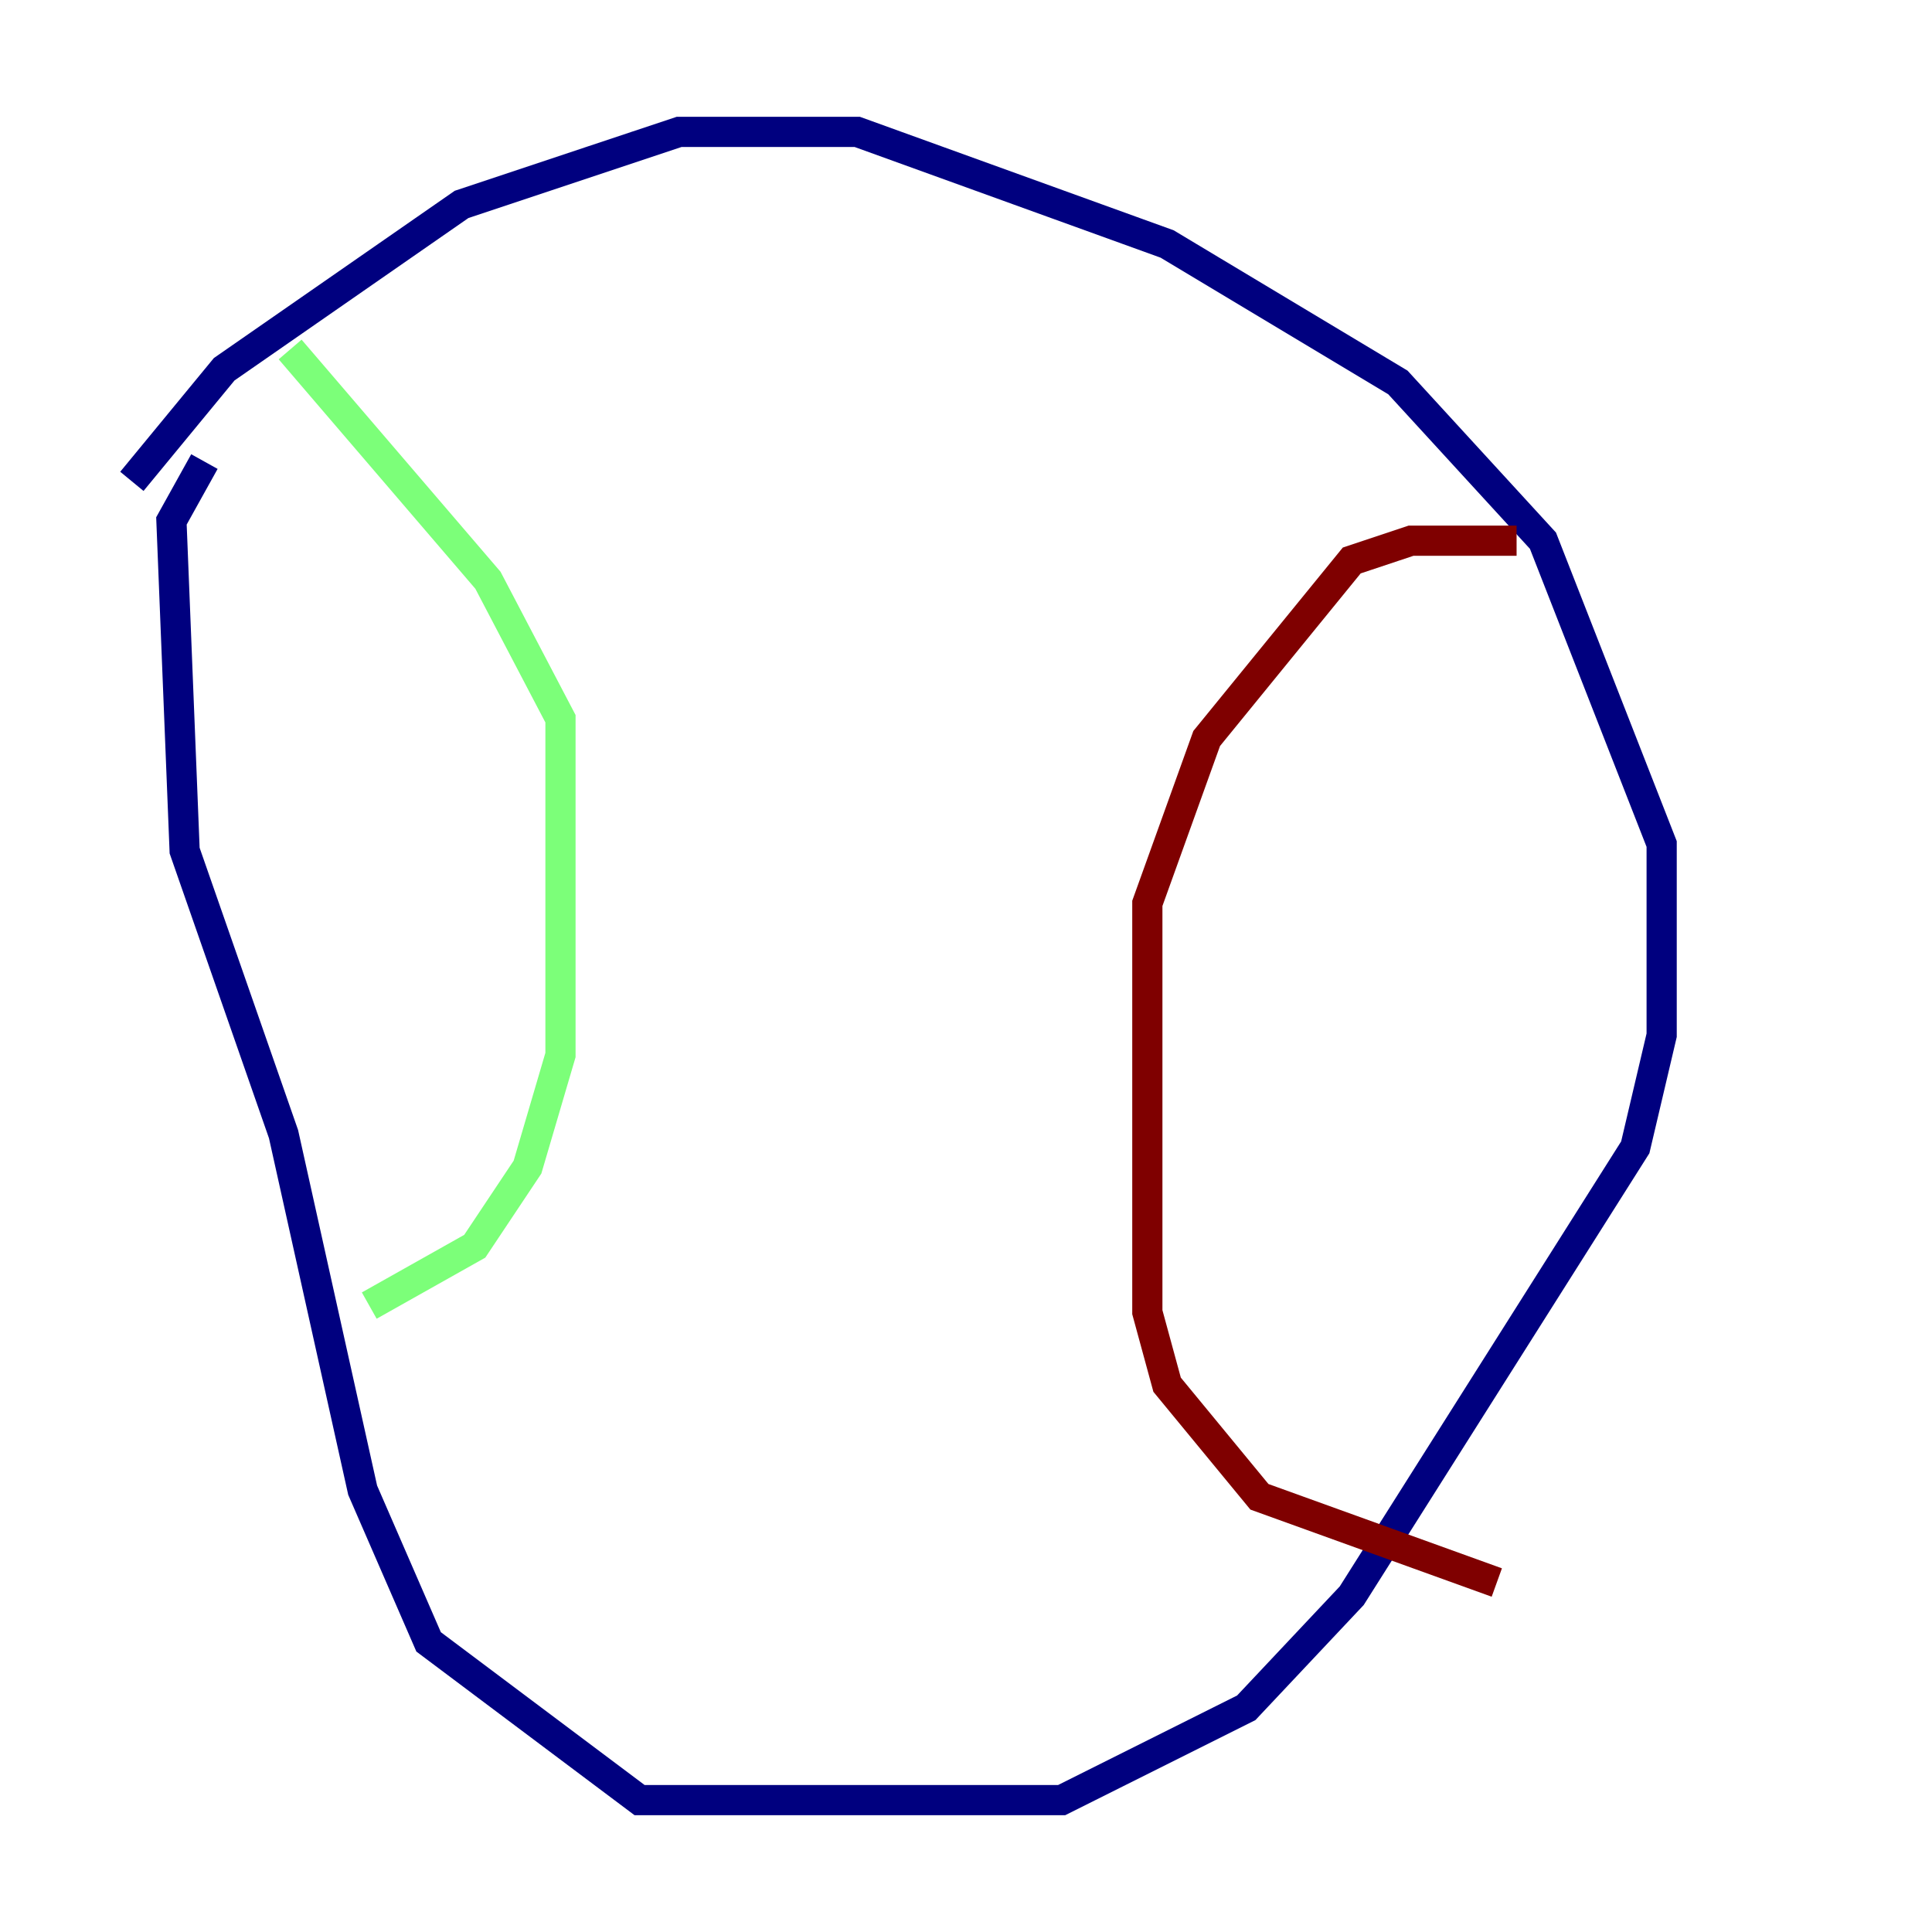 <?xml version="1.0" encoding="utf-8" ?>
<svg baseProfile="tiny" height="128" version="1.2" viewBox="0,0,128,128" width="128" xmlns="http://www.w3.org/2000/svg" xmlns:ev="http://www.w3.org/2001/xml-events" xmlns:xlink="http://www.w3.org/1999/xlink"><defs /><polyline fill="none" points="8.737,31.891 14.853,24.464 30.58,13.543 44.997,8.737 56.792,8.737 77.324,16.164 92.614,25.338 102.225,35.822 110.089,55.918 110.089,68.587 108.341,76.014 89.556,105.72 82.567,113.147 70.335,119.263 42.375,119.263 28.396,108.778 24.027,98.73 18.785,75.14 12.232,56.355 11.358,34.512 13.543,30.58" stroke="#00007f" stroke-width="2" /><polyline fill="none" points="19.222,23.154 32.328,38.444 37.133,47.618 37.133,69.898 34.949,77.324 31.454,82.567 24.464,86.498" stroke="#7cff79" stroke-width="2" /><polyline fill="none" points="100.478,35.822 93.488,35.822 89.556,37.133 79.945,48.928 76.014,59.85 76.014,86.935 77.324,91.741 83.44,99.167 99.167,104.846" stroke="#7f0000" stroke-width="2" /></svg>